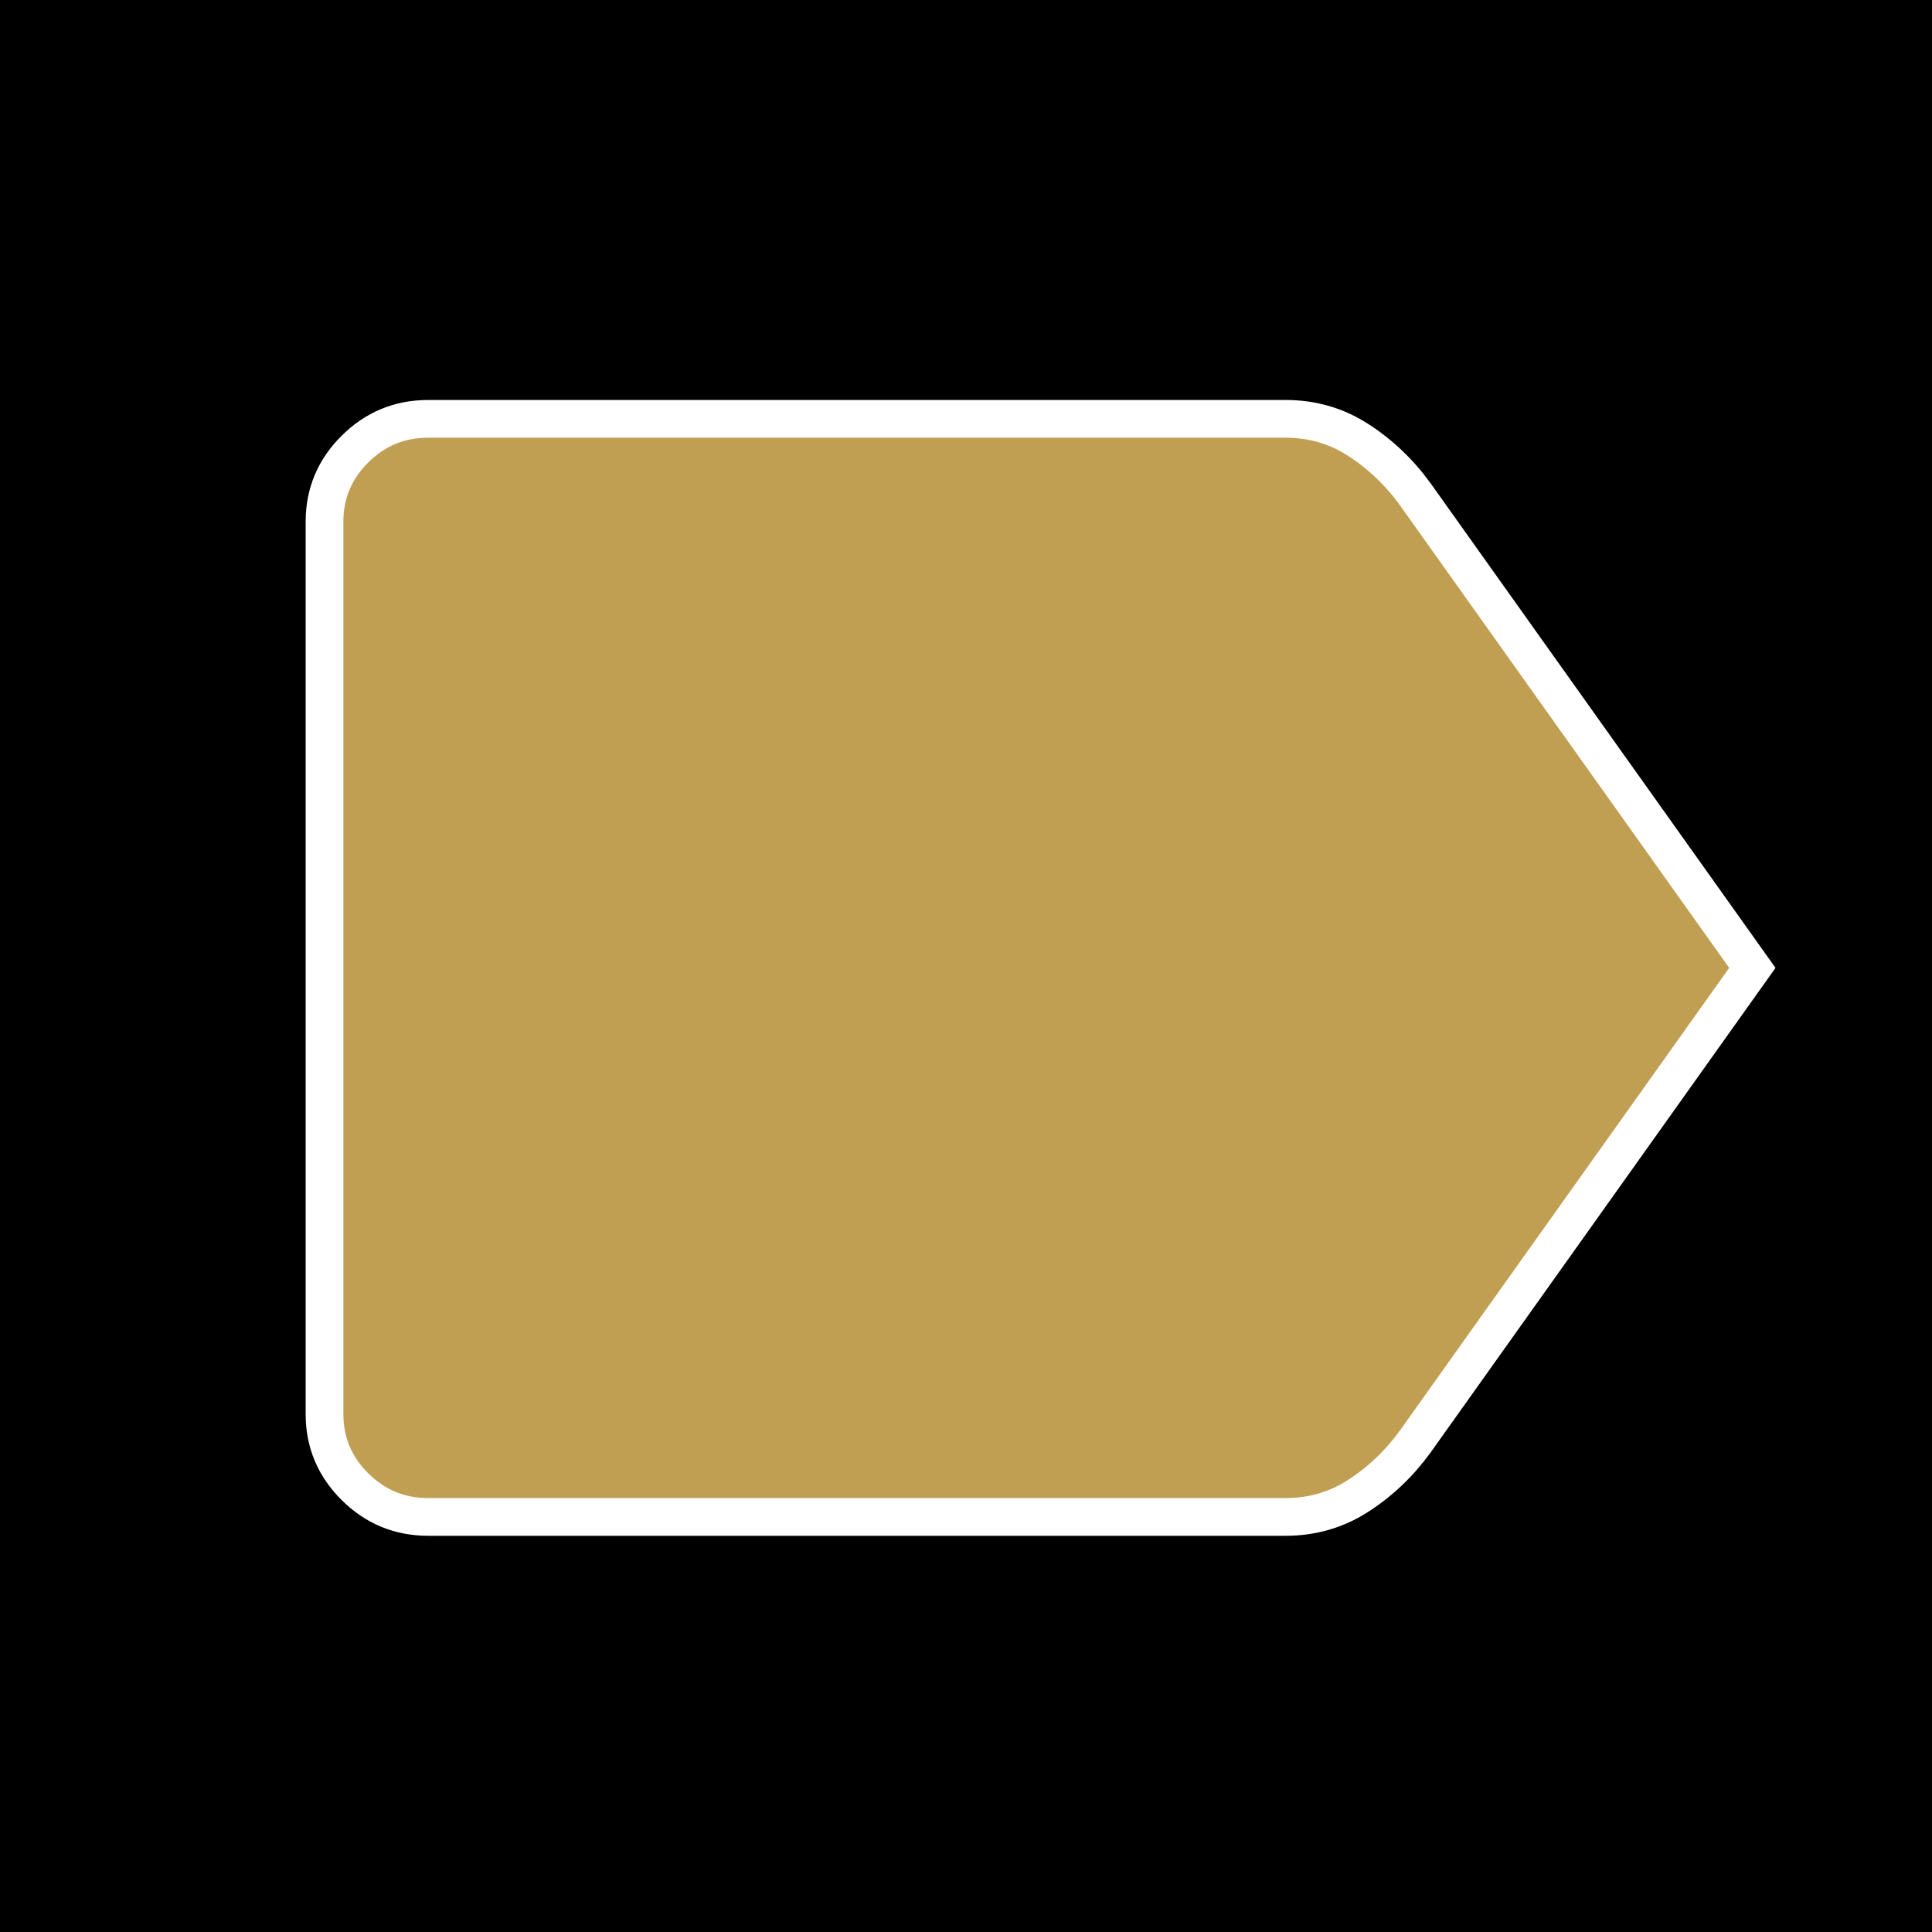 <?xml version="1.0" encoding="UTF-8"?>
<svg width="512px" height="512px" viewBox="0 0 512 512" version="1.1" xmlns="http://www.w3.org/2000/svg" xmlns:xlink="http://www.w3.org/1999/xlink">
    <title>favicon</title>
    <g id="Page-1" stroke="none" stroke-width="1" fill="none" fill-rule="evenodd">
        <g id="favicon" transform="translate(0, -0)">
            <polygon id="black" fill="#000000" fill-rule="nonzero" points="0 5.68434189e-14 512 5.68434189e-14 512 512 0 512"></polygon>
            <path d="M340.686,111 C347.636,111 353.959,112.792 359.647,116.403 C365.607,120.185 370.734,125.04 375.039,130.958 L464.392,256.5 L375.039,382.042 C370.734,387.96 365.607,392.815 359.647,396.597 C353.959,400.208 347.636,402 340.686,402 L113.461,402 C105.905,402 99.439,399.324 94.059,393.98 C88.692,388.647 86,382.24 86,374.75 L86,138.25 C86,130.76 88.692,124.353 94.059,119.02 C99.439,113.676 105.905,111 113.461,111 Z" id="Goldlabel" stroke="#FFFFFF" stroke-width="10" fill="#C09F52"></path>
        </g>
    </g>
</svg>
